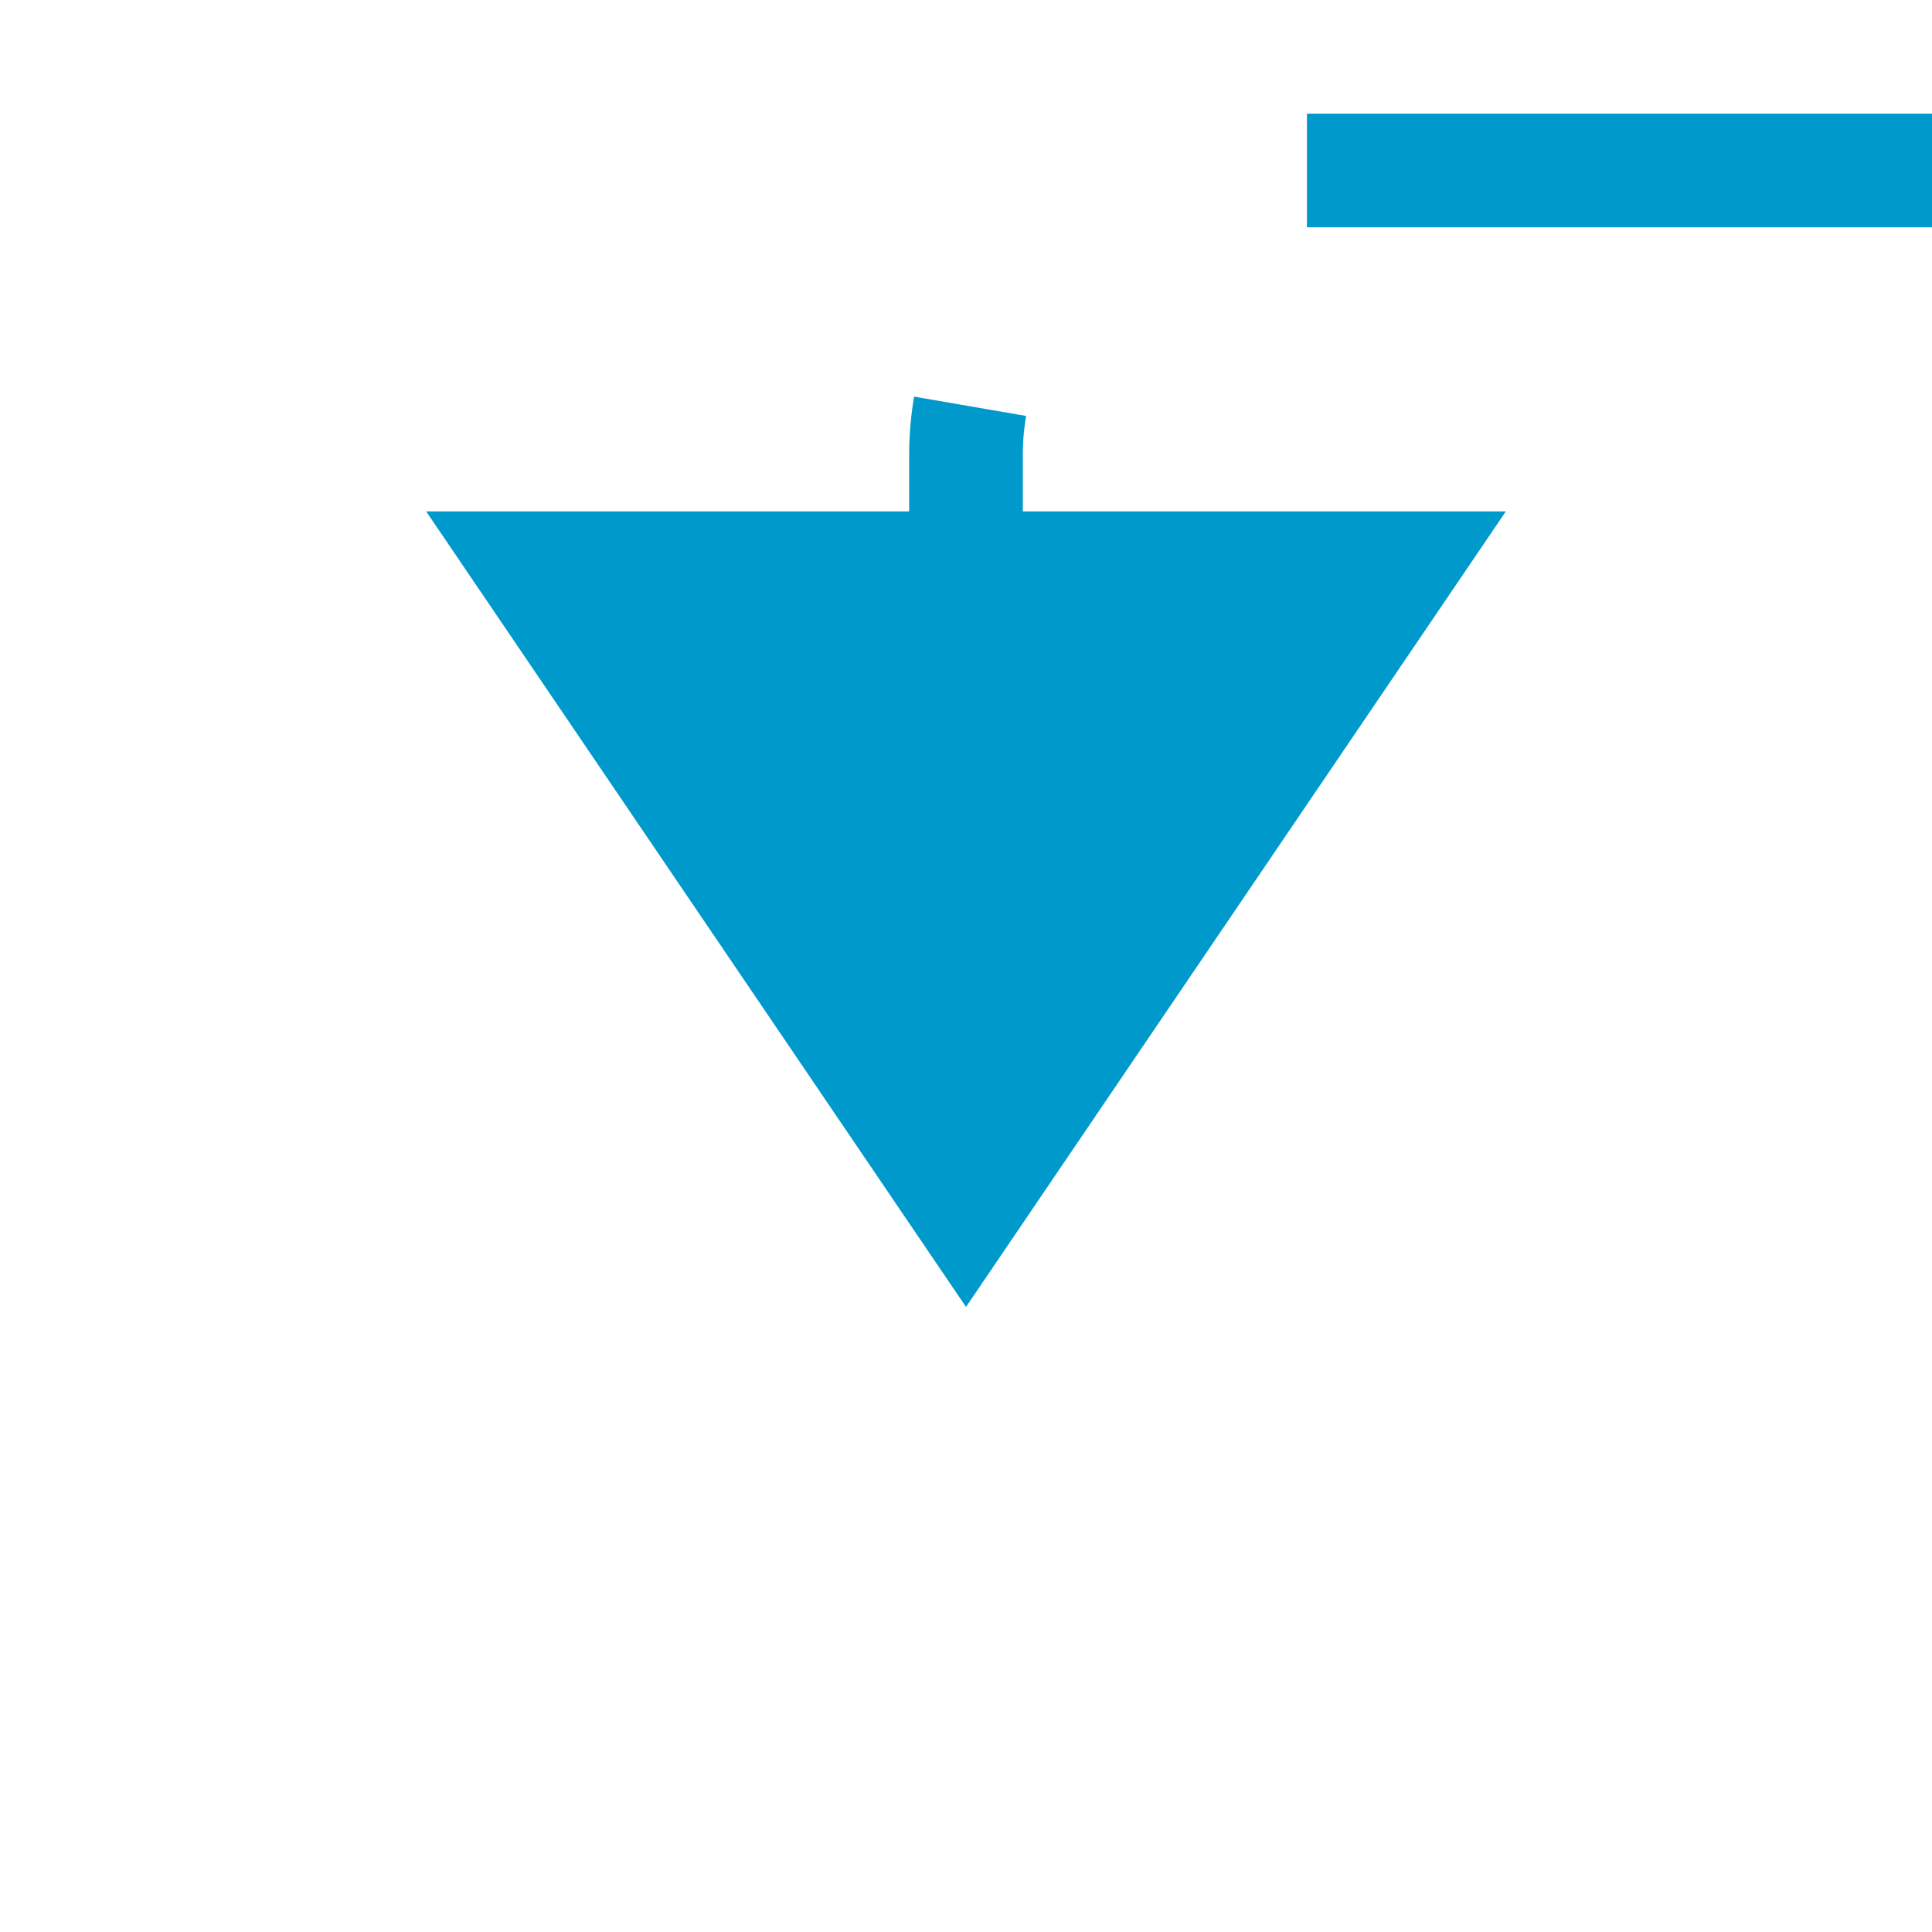 ﻿<?xml version="1.0" encoding="utf-8"?>
<svg version="1.1" xmlns:xlink="http://www.w3.org/1999/xlink" width="34px" height="34px" preserveAspectRatio="xMinYMid meet" viewBox="224 676  34 32" xmlns="http://www.w3.org/2000/svg">
  <path d="M 265 678  L 246 678  A 5 5 0 0 0 241 683 L 241 686  " stroke-width="2" stroke-dasharray="18,8" stroke="#0099cc" fill="none" />
  <path d="M 231.5 684  L 241 698  L 250.5 684  L 231.5 684  Z " fill-rule="nonzero" fill="#0099cc" stroke="none" />
</svg>